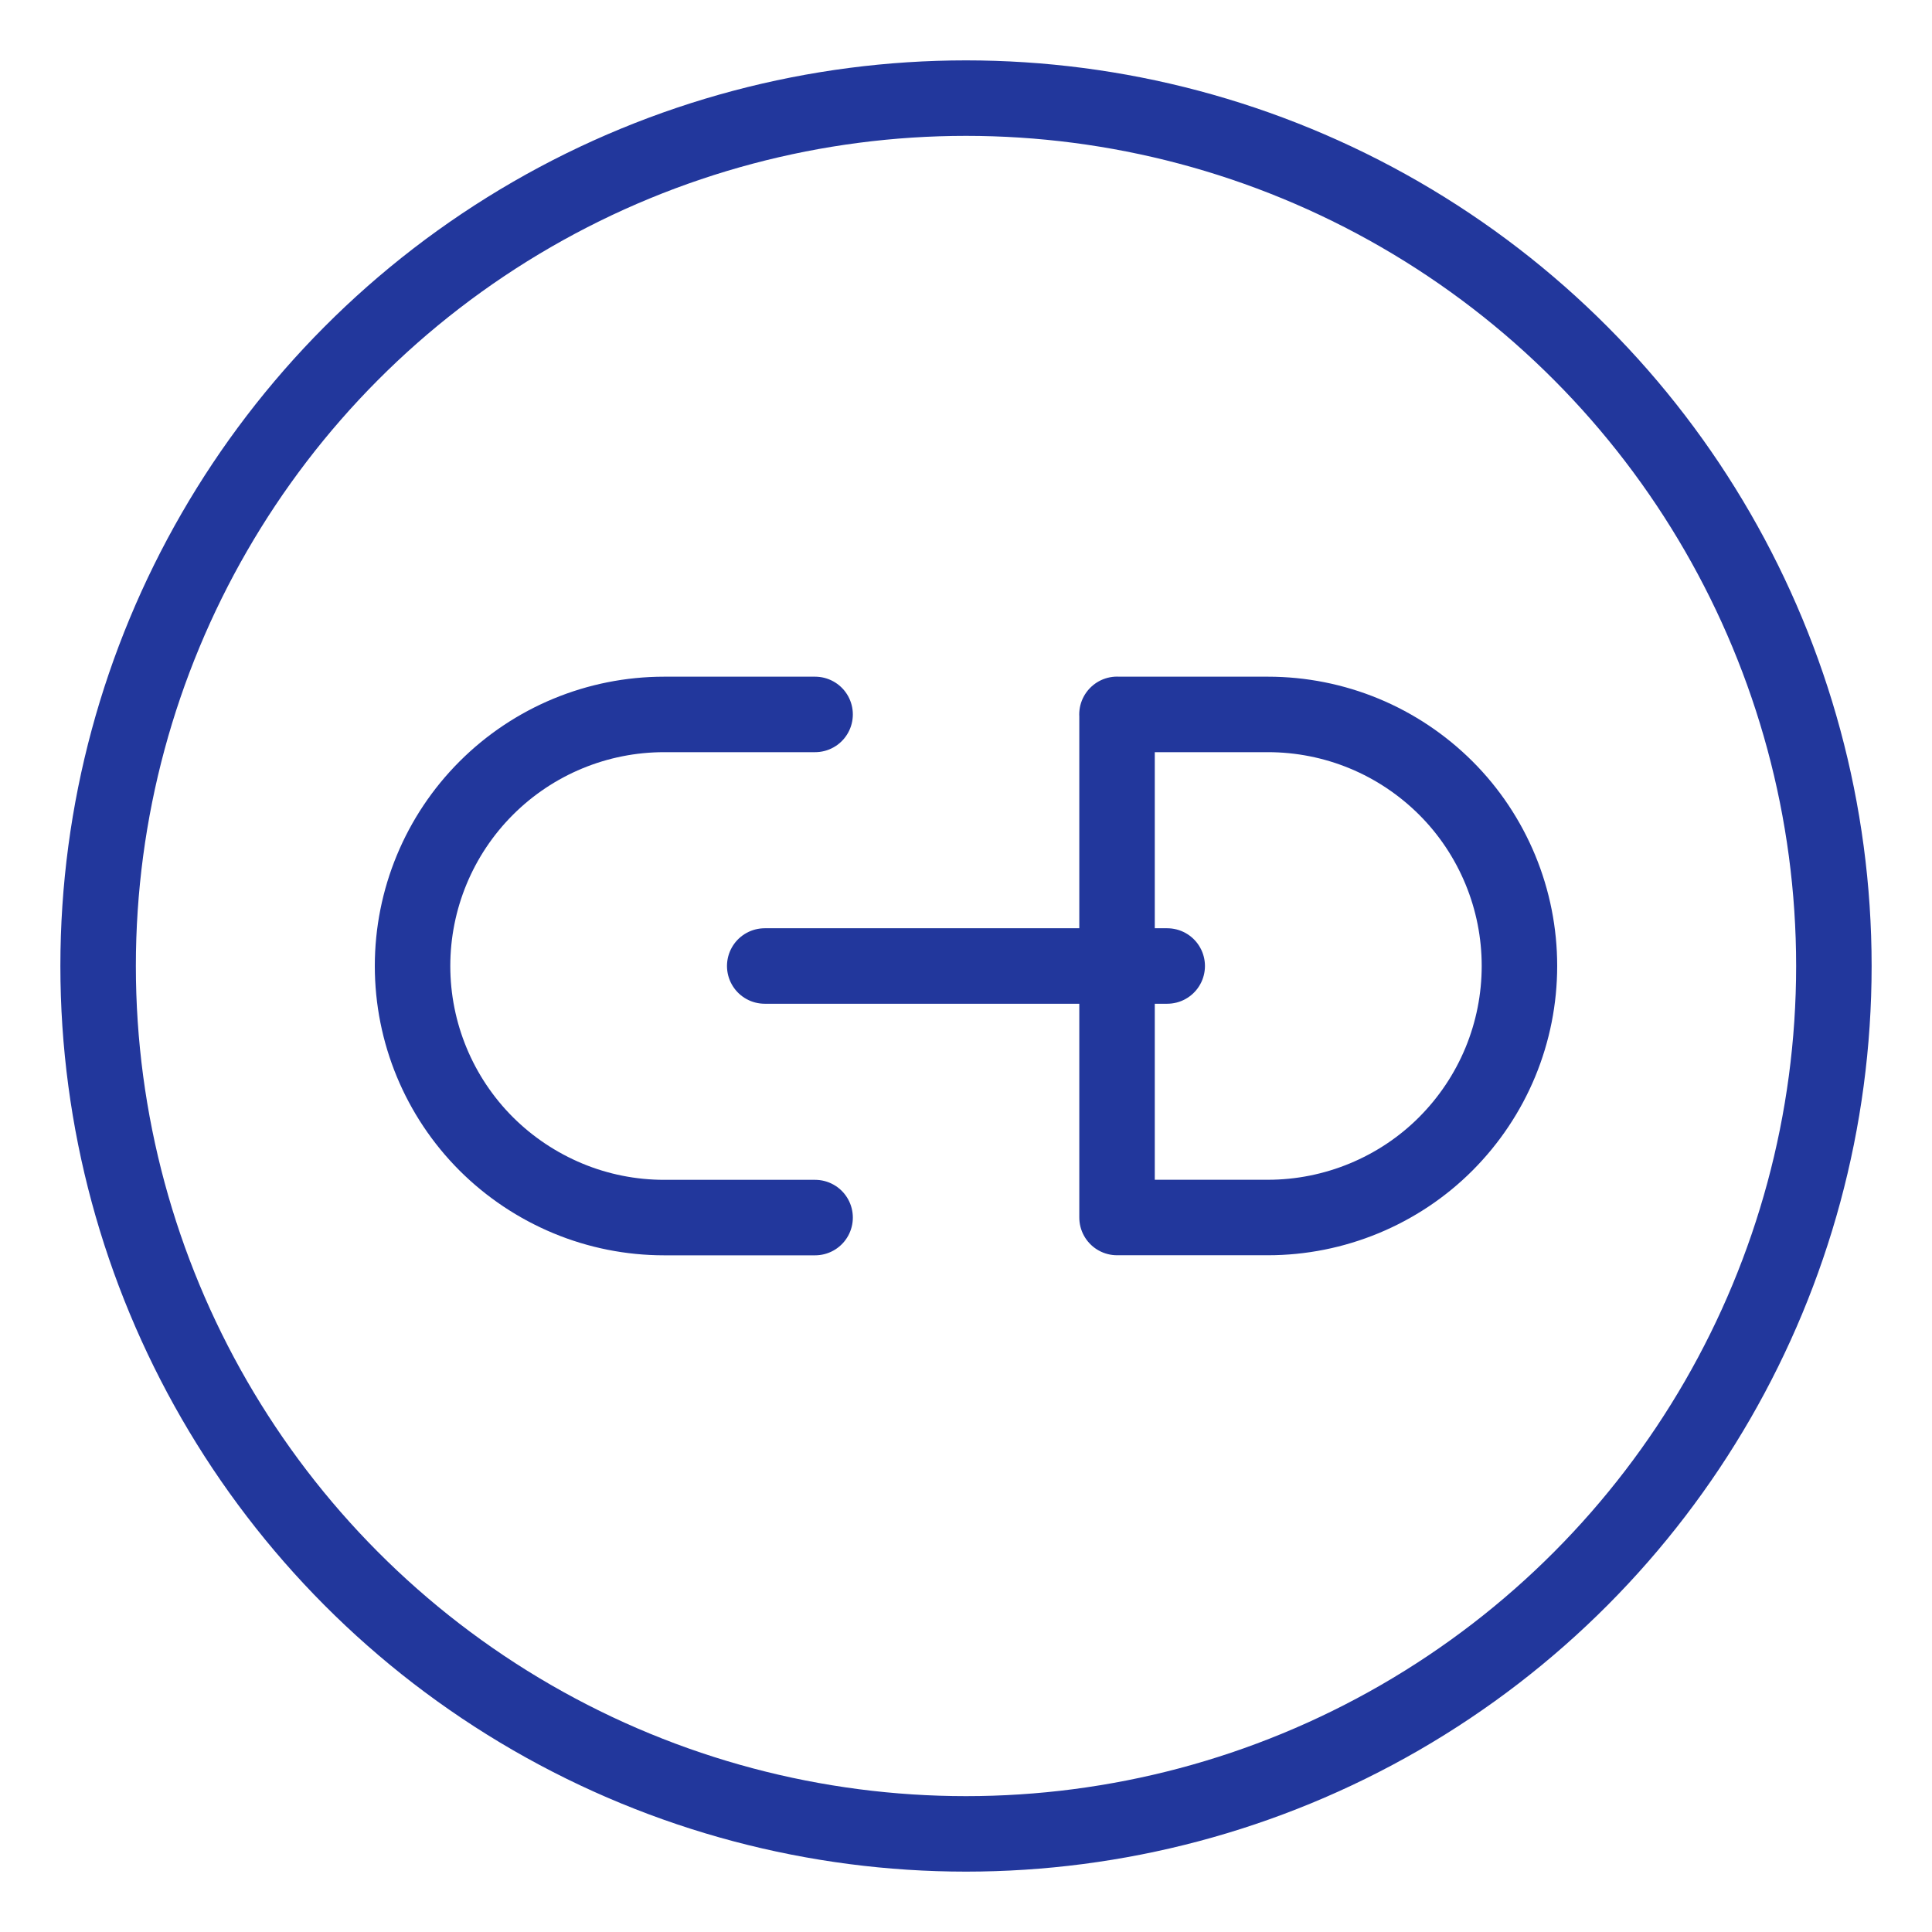 <svg xmlns="http://www.w3.org/2000/svg" width="28" height="28" fill="none" ><circle cx="14" cy="14" r="12.578" stroke="#22379c" stroke-width="1.094"/><g clip-path="url(#A)" stroke="#22379c" stroke-width="1.094" stroke-linecap="round" stroke-linejoin="round"><path d="M11.813 17.646H9.625c-.479 0-.953-.094-1.395-.278s-.844-.452-1.183-.79c-.684-.684-1.068-1.611-1.068-2.578s.384-1.894 1.068-2.578 1.611-1.068 2.578-1.068h2.188m4.375 0h2.188c.479 0 .953.094 1.395.277s.844.452 1.183.79.607.741.79 1.183.277.916.277 1.395-.094.953-.277 1.395-.452.844-.79 1.183-.741.607-1.183.79-.916.278-1.395.278h-2.187v-7.292z"/><path d="M11.083 14h5.833"/></g><defs><clipPath id="A"><path fill="#fff" transform="translate(5.25 5.25)" d="M0 0h17.5v17.5H0z"/></clipPath></defs></svg>